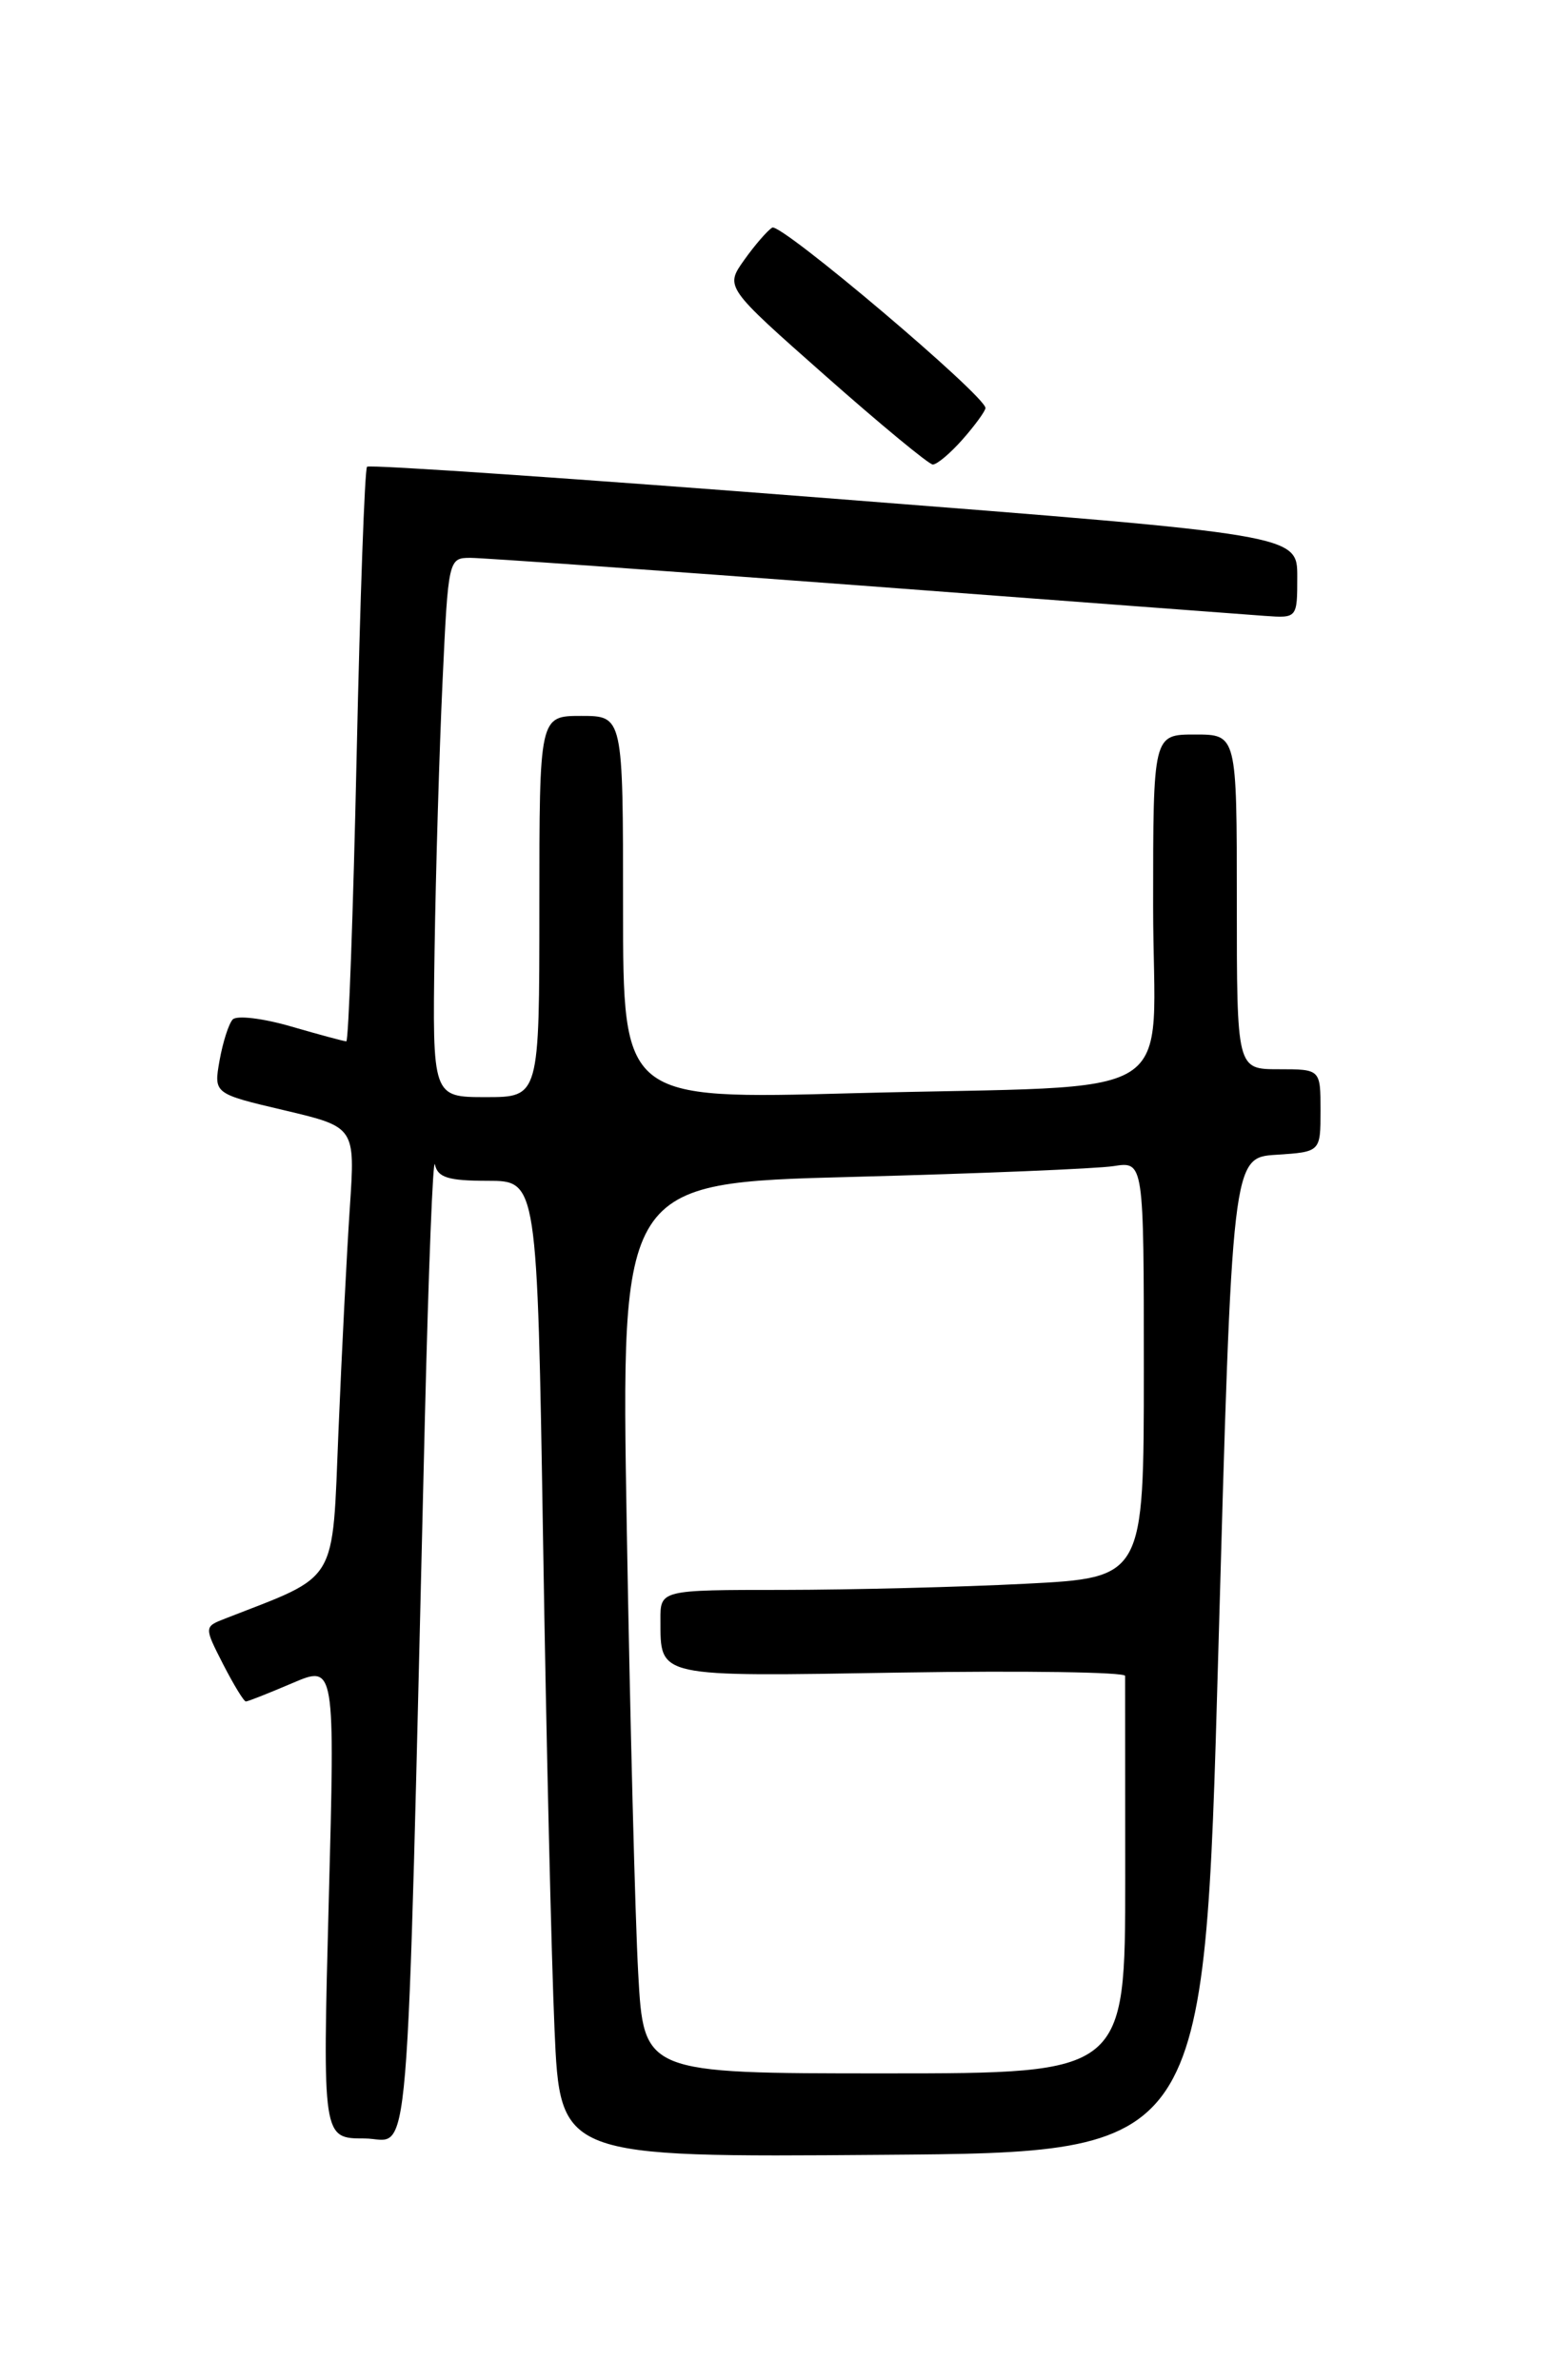 <?xml version="1.0" encoding="UTF-8" standalone="no"?>
<!DOCTYPE svg PUBLIC "-//W3C//DTD SVG 1.1//EN" "http://www.w3.org/Graphics/SVG/1.1/DTD/svg11.dtd" >
<svg xmlns="http://www.w3.org/2000/svg" xmlns:xlink="http://www.w3.org/1999/xlink" version="1.1" viewBox="0 0 167 256">
 <g >
 <path fill="currentColor"
d=" M 131.00 178.00 C 132.50 124.50 132.50 124.50 137.25 124.20 C 142.00 123.89 142.00 123.89 142.00 119.45 C 142.00 115.00 142.00 115.00 137.50 115.00 C 133.00 115.00 133.00 115.00 133.00 97.00 C 133.00 79.00 133.00 79.00 128.50 79.00 C 124.00 79.00 124.00 79.00 124.00 97.41 C 124.00 119.14 128.04 116.62 91.75 117.58 C 67.00 118.25 67.00 118.25 67.00 97.62 C 67.00 77.00 67.00 77.00 62.50 77.00 C 58.00 77.00 58.00 77.00 58.00 97.50 C 58.00 118.00 58.00 118.00 52.25 118.00 C 46.50 118.00 46.50 118.00 46.73 102.25 C 46.86 93.59 47.25 80.54 47.59 73.25 C 48.20 60.12 48.23 60.00 50.59 60.00 C 51.90 60.00 70.87 61.35 92.74 62.99 C 114.61 64.64 134.07 66.10 136.00 66.24 C 139.50 66.49 139.50 66.49 139.50 62.01 C 139.50 57.52 139.50 57.52 89.71 53.64 C 62.32 51.50 39.72 49.95 39.47 50.20 C 39.22 50.44 38.72 64.45 38.35 81.32 C 37.98 98.20 37.48 112.00 37.24 112.00 C 37.00 112.00 34.33 111.28 31.30 110.40 C 28.28 109.52 25.45 109.18 25.02 109.65 C 24.59 110.12 23.96 112.10 23.61 114.06 C 22.98 117.63 22.98 117.63 30.59 119.42 C 38.20 121.22 38.20 121.22 37.62 129.86 C 37.30 134.61 36.75 145.40 36.40 153.84 C 35.70 170.64 36.52 169.28 24.22 174.08 C 21.94 174.97 21.94 174.97 23.99 178.99 C 25.12 181.19 26.22 183.00 26.44 183.00 C 26.66 183.00 28.90 182.11 31.43 181.03 C 36.03 179.06 36.03 179.06 35.35 204.53 C 34.68 230.00 34.68 230.00 39.19 230.00 C 44.23 230.00 43.64 237.00 45.69 152.50 C 46.08 136.55 46.56 124.29 46.77 125.25 C 47.07 126.65 48.21 127.00 52.46 127.00 C 57.77 127.00 57.77 127.00 58.40 165.75 C 58.74 187.06 59.30 210.69 59.63 218.26 C 60.23 232.03 60.23 232.03 94.86 231.76 C 129.50 231.50 129.50 231.50 131.00 178.00 Z  M 103.52 47.25 C 104.85 45.74 105.95 44.22 105.97 43.89 C 106.03 42.62 83.94 23.92 83.04 24.48 C 82.52 24.80 81.16 26.37 80.03 27.96 C 77.96 30.87 77.96 30.87 88.73 40.39 C 94.65 45.63 99.86 49.93 100.30 49.96 C 100.74 49.98 102.19 48.76 103.52 47.25 Z  M 68.63 212.25 C 68.30 206.34 67.75 184.79 67.40 164.37 C 66.76 127.23 66.76 127.23 91.63 126.58 C 105.31 126.22 117.96 125.70 119.75 125.42 C 123.00 124.91 123.00 124.91 123.00 147.30 C 123.00 169.69 123.00 169.69 110.25 170.34 C 103.24 170.70 91.54 170.99 84.25 171.00 C 71.00 171.00 71.00 171.00 71.02 174.25 C 71.04 180.46 70.43 180.33 96.89 179.89 C 110.13 179.68 120.98 179.84 120.99 180.25 C 120.99 180.66 121.00 190.45 121.00 202.00 C 121.00 223.00 121.00 223.00 95.11 223.00 C 69.22 223.00 69.22 223.00 68.63 212.25 Z "/>
</g>
</svg>